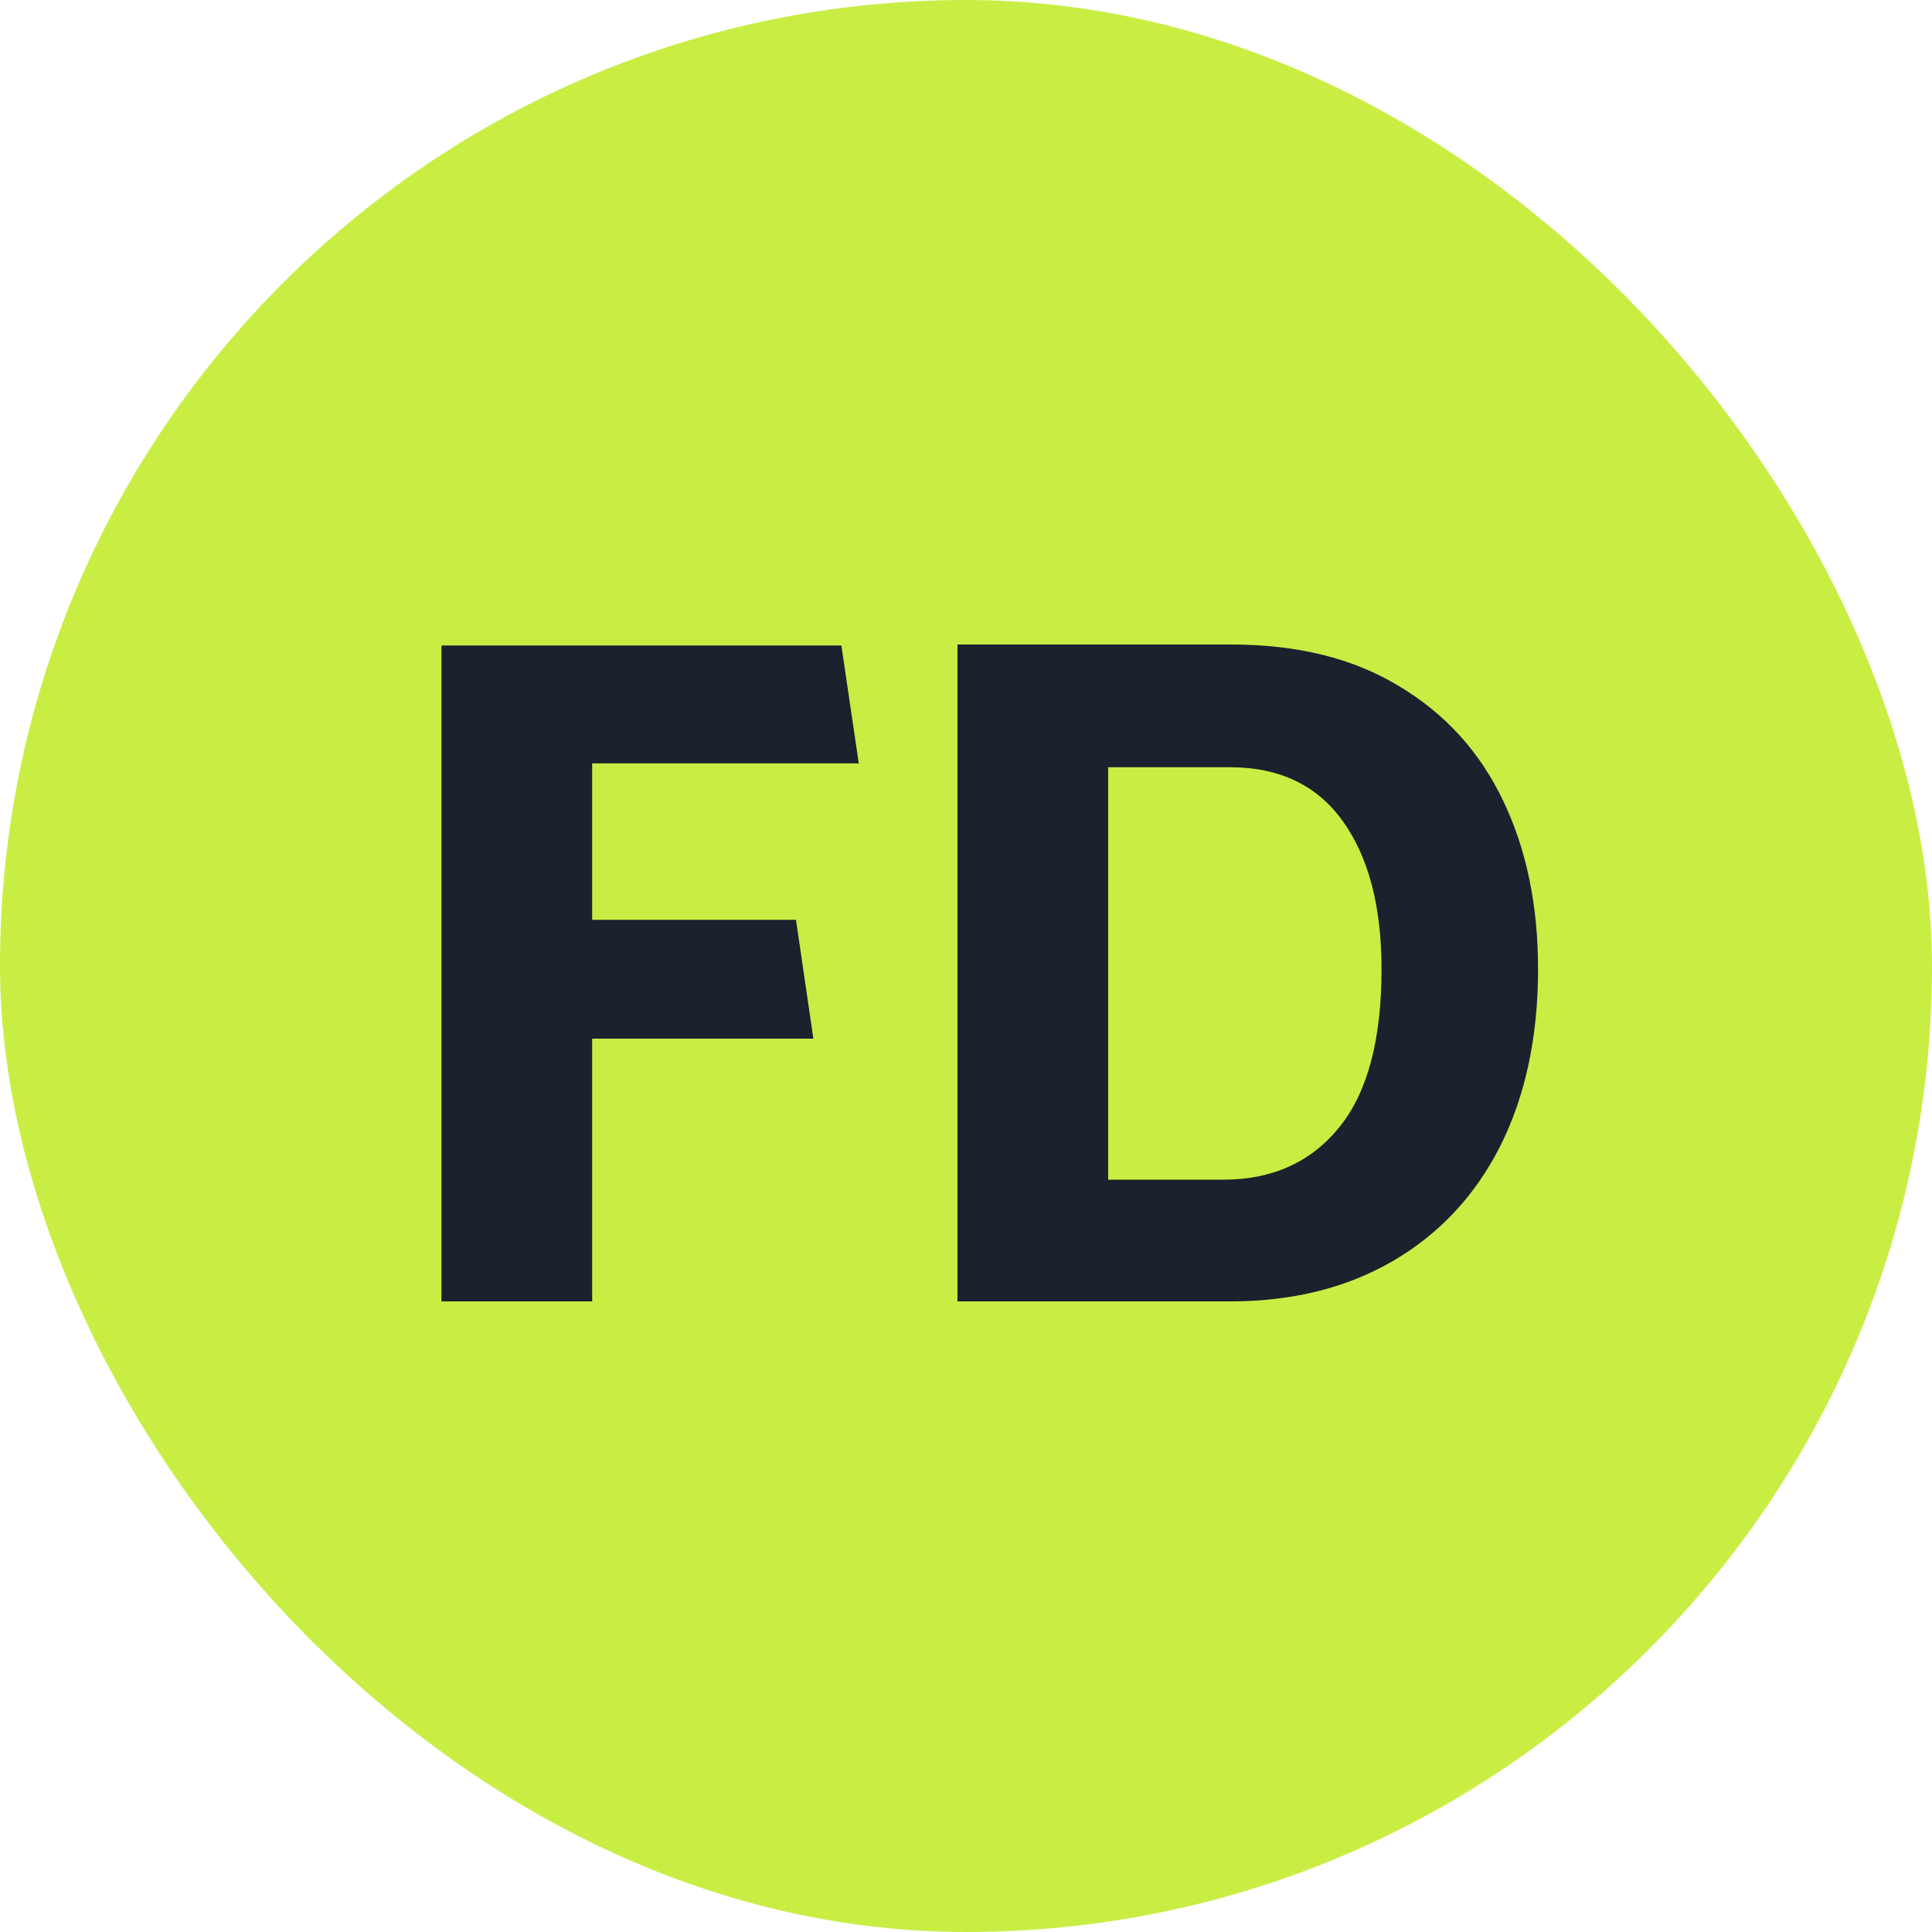 <svg width="72" height="72" viewBox="0 0 72 72" fill="none" xmlns="http://www.w3.org/2000/svg">
<rect width="72" height="72" rx="36" fill="#C8EE44"/>
<path d="M22.068 34.28H29.664L30.312 38.708H22.068V48.5H16.452V24.056H31.356L32.004 28.448H22.068V34.28ZM57.319 36.116C57.319 38.636 56.85 40.832 55.914 42.704C54.978 44.552 53.647 45.98 51.919 46.988C50.191 47.996 48.163 48.5 45.834 48.5H35.682V24.02H45.907C48.355 24.02 50.431 24.536 52.135 25.568C53.862 26.6 55.158 28.028 56.023 29.852C56.886 31.652 57.319 33.74 57.319 36.116ZM51.486 36.116C51.486 33.788 51.007 31.952 50.047 30.608C49.087 29.264 47.682 28.592 45.834 28.592H41.298V43.964H45.583C47.407 43.964 48.846 43.316 49.903 42.02C50.959 40.724 51.486 38.756 51.486 36.116Z" fill="#1B212D"/>
</svg>
